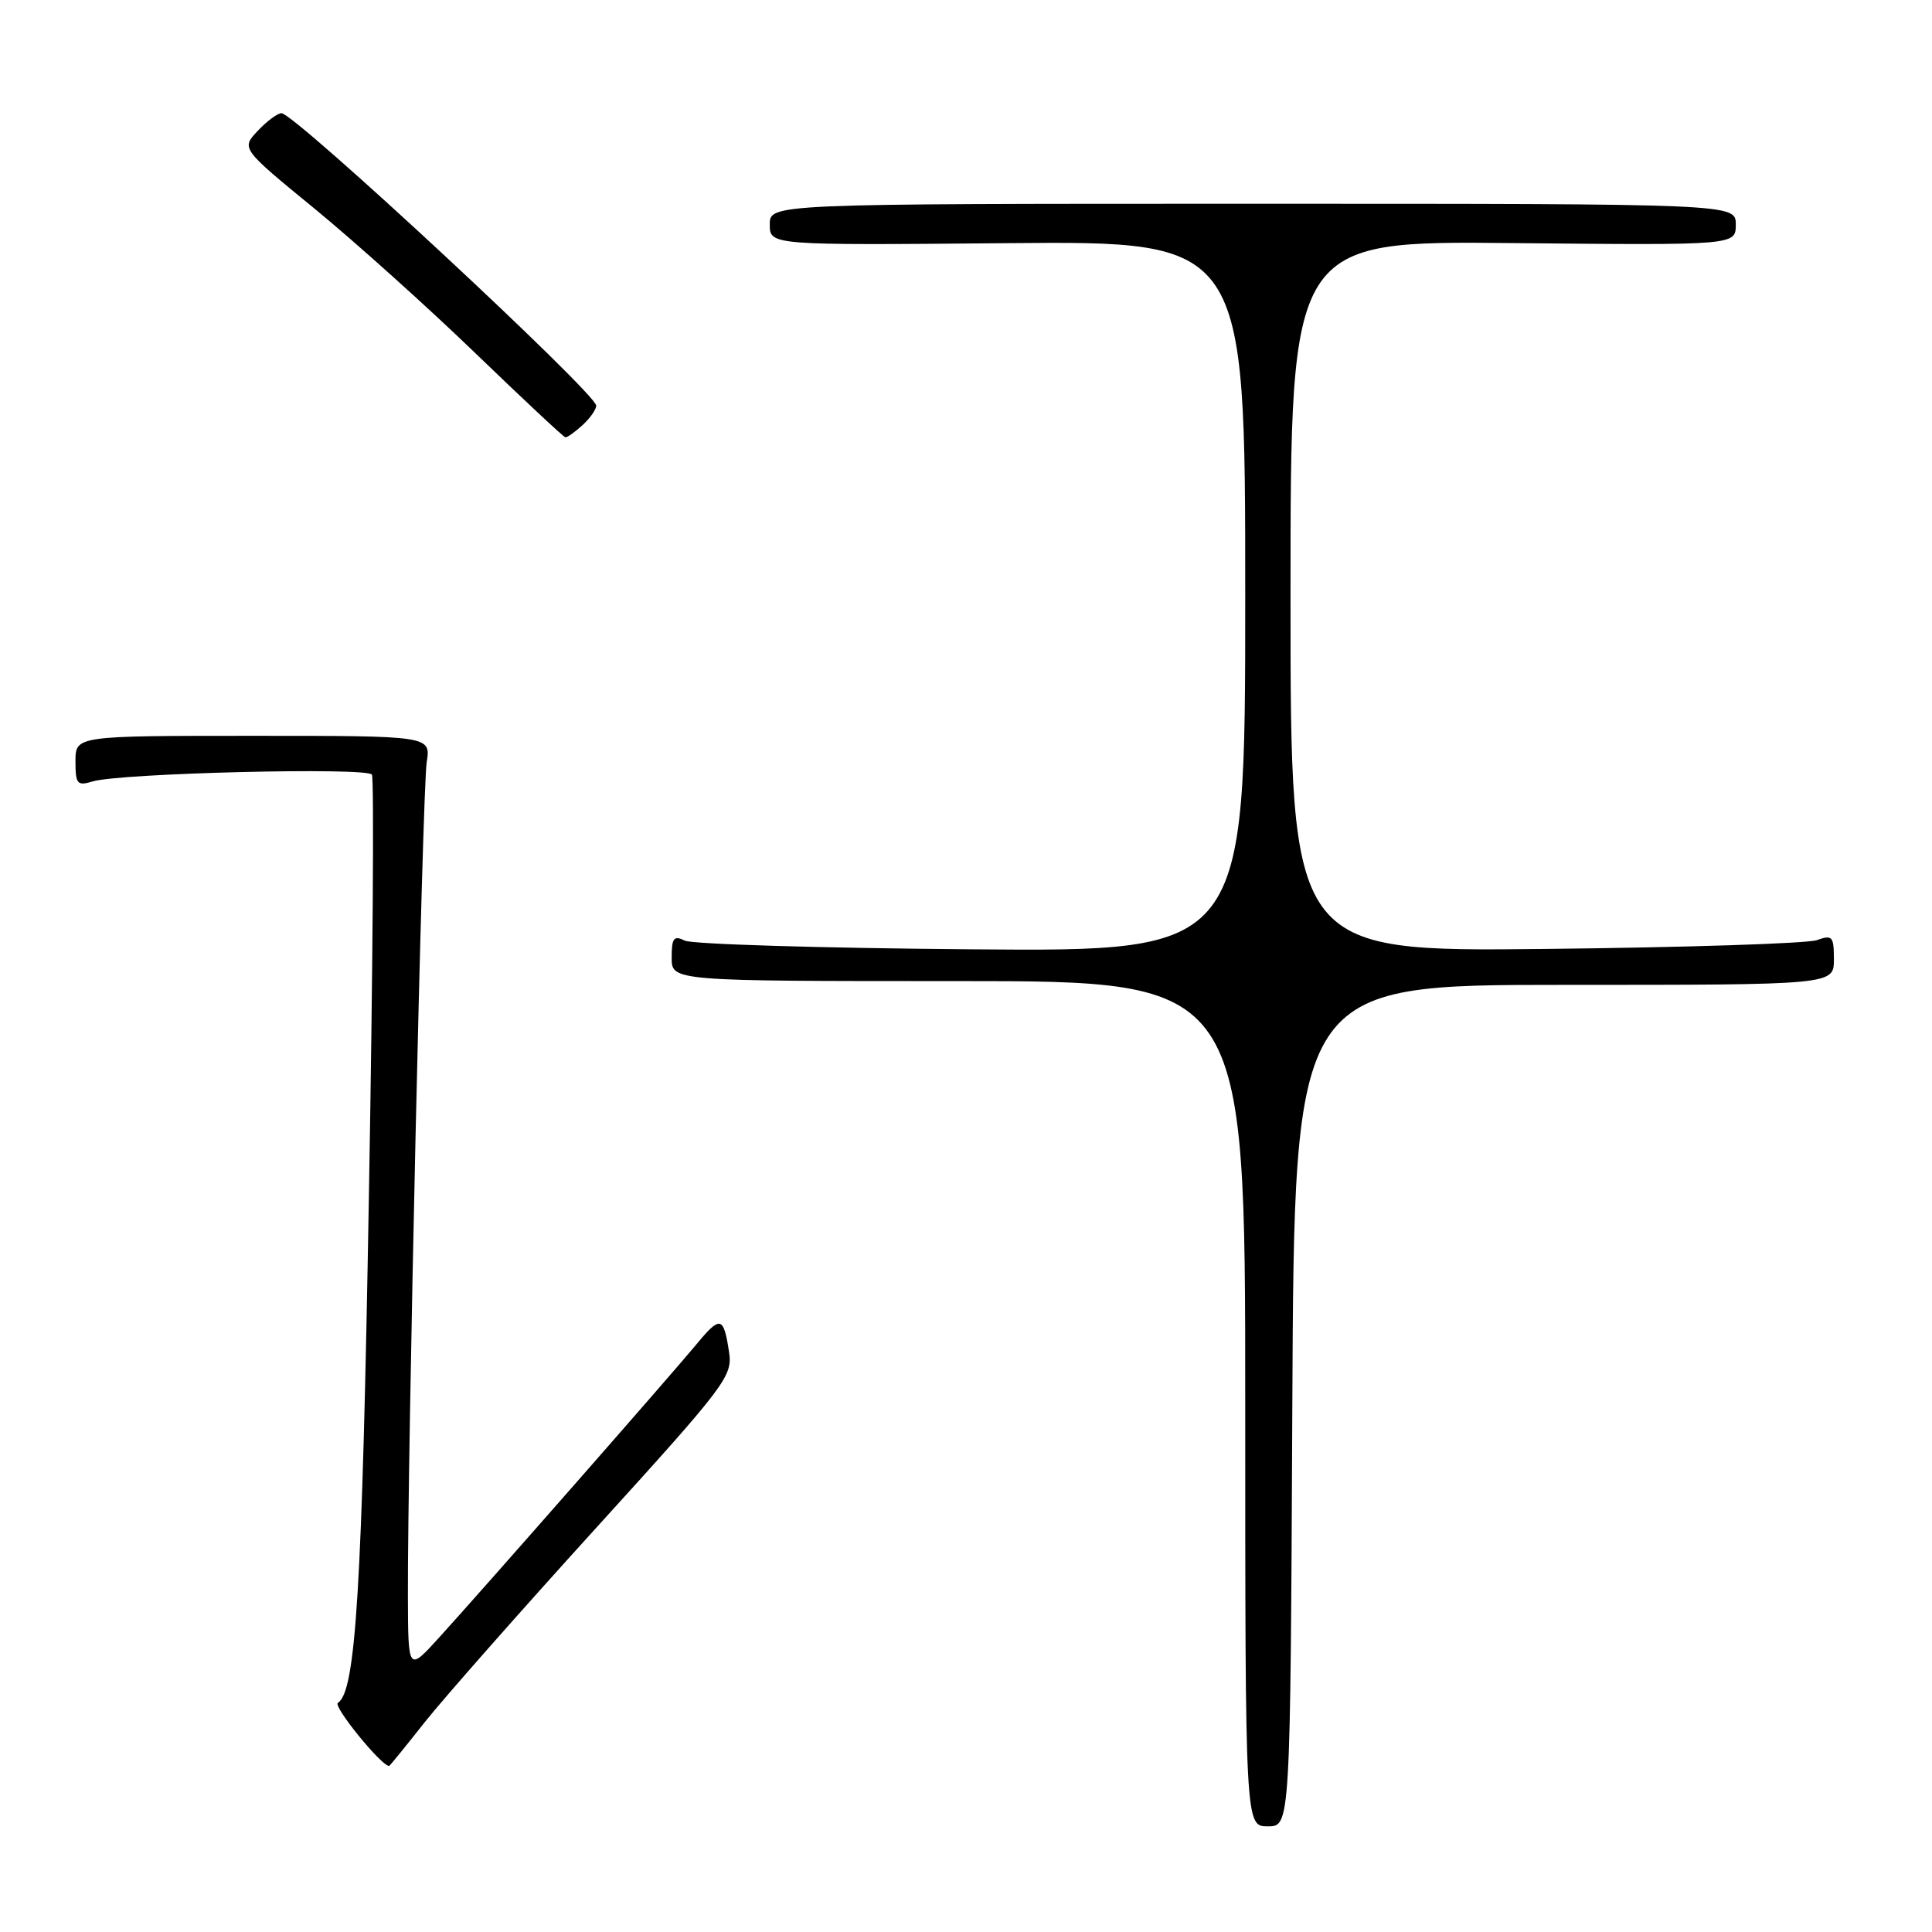 <?xml version="1.0" encoding="UTF-8" standalone="no"?>
<!DOCTYPE svg PUBLIC "-//W3C//DTD SVG 1.1//EN" "http://www.w3.org/Graphics/SVG/1.1/DTD/svg11.dtd" >
<svg xmlns="http://www.w3.org/2000/svg" xmlns:xlink="http://www.w3.org/1999/xlink" version="1.1" viewBox="0 0 256 256">
 <g >
 <path fill="currentColor"
d=" M 171.24 186.25 C 171.50 130.50 171.50 130.50 207.25 130.50 C 243.00 130.50 243.00 130.50 243.00 127.13 C 243.00 124.07 242.80 123.84 240.75 124.57 C 239.51 125.02 223.31 125.54 204.75 125.74 C 171.00 126.10 171.00 126.10 171.00 79.01 C 171.00 31.91 171.00 31.91 200.50 32.21 C 230.00 32.50 230.00 32.50 230.00 29.75 C 230.00 27.00 230.00 27.00 166.00 27.00 C 102.00 27.00 102.00 27.00 102.00 29.75 C 102.00 32.50 102.00 32.50 133.50 32.22 C 165.00 31.94 165.00 31.94 165.00 79.02 C 165.00 126.09 165.00 126.09 128.75 125.79 C 108.81 125.63 91.71 125.11 90.75 124.64 C 89.28 123.92 89.00 124.28 89.00 126.89 C 89.00 130.00 89.00 130.00 127.00 130.00 C 165.00 130.00 165.00 130.00 165.00 186.00 C 165.00 242.00 165.00 242.00 167.99 242.00 C 170.98 242.00 170.98 242.00 171.24 186.25 Z  M 56.24 228.25 C 58.74 225.09 68.96 213.50 78.95 202.50 C 96.25 183.46 97.10 182.34 96.60 179.13 C 95.88 174.40 95.45 174.30 92.29 178.12 C 88.92 182.19 63.90 210.70 58.17 217.00 C 54.08 221.50 54.08 221.50 54.05 211.50 C 53.99 192.88 55.98 104.52 56.54 101.00 C 57.09 97.50 57.09 97.50 33.55 97.50 C 10.01 97.50 10.01 97.50 10.00 100.87 C 10.00 103.90 10.23 104.16 12.25 103.55 C 15.87 102.44 48.66 101.64 49.28 102.64 C 49.58 103.13 49.41 128.28 48.88 158.52 C 47.99 210.46 47.15 224.17 44.77 225.64 C 44.08 226.07 50.52 234.00 51.56 234.00 C 51.64 234.00 53.75 231.41 56.24 228.25 Z  M 77.17 56.35 C 78.18 55.43 79.00 54.27 79.00 53.75 C 79.00 52.13 39.04 15.00 37.30 15.00 C 36.78 15.00 35.36 16.05 34.15 17.34 C 31.95 19.68 31.95 19.68 41.73 27.69 C 47.10 32.10 56.67 40.70 63.00 46.81 C 69.33 52.91 74.69 57.93 74.92 57.95 C 75.15 57.98 76.17 57.26 77.17 56.35 Z "/>
</g>
</svg>